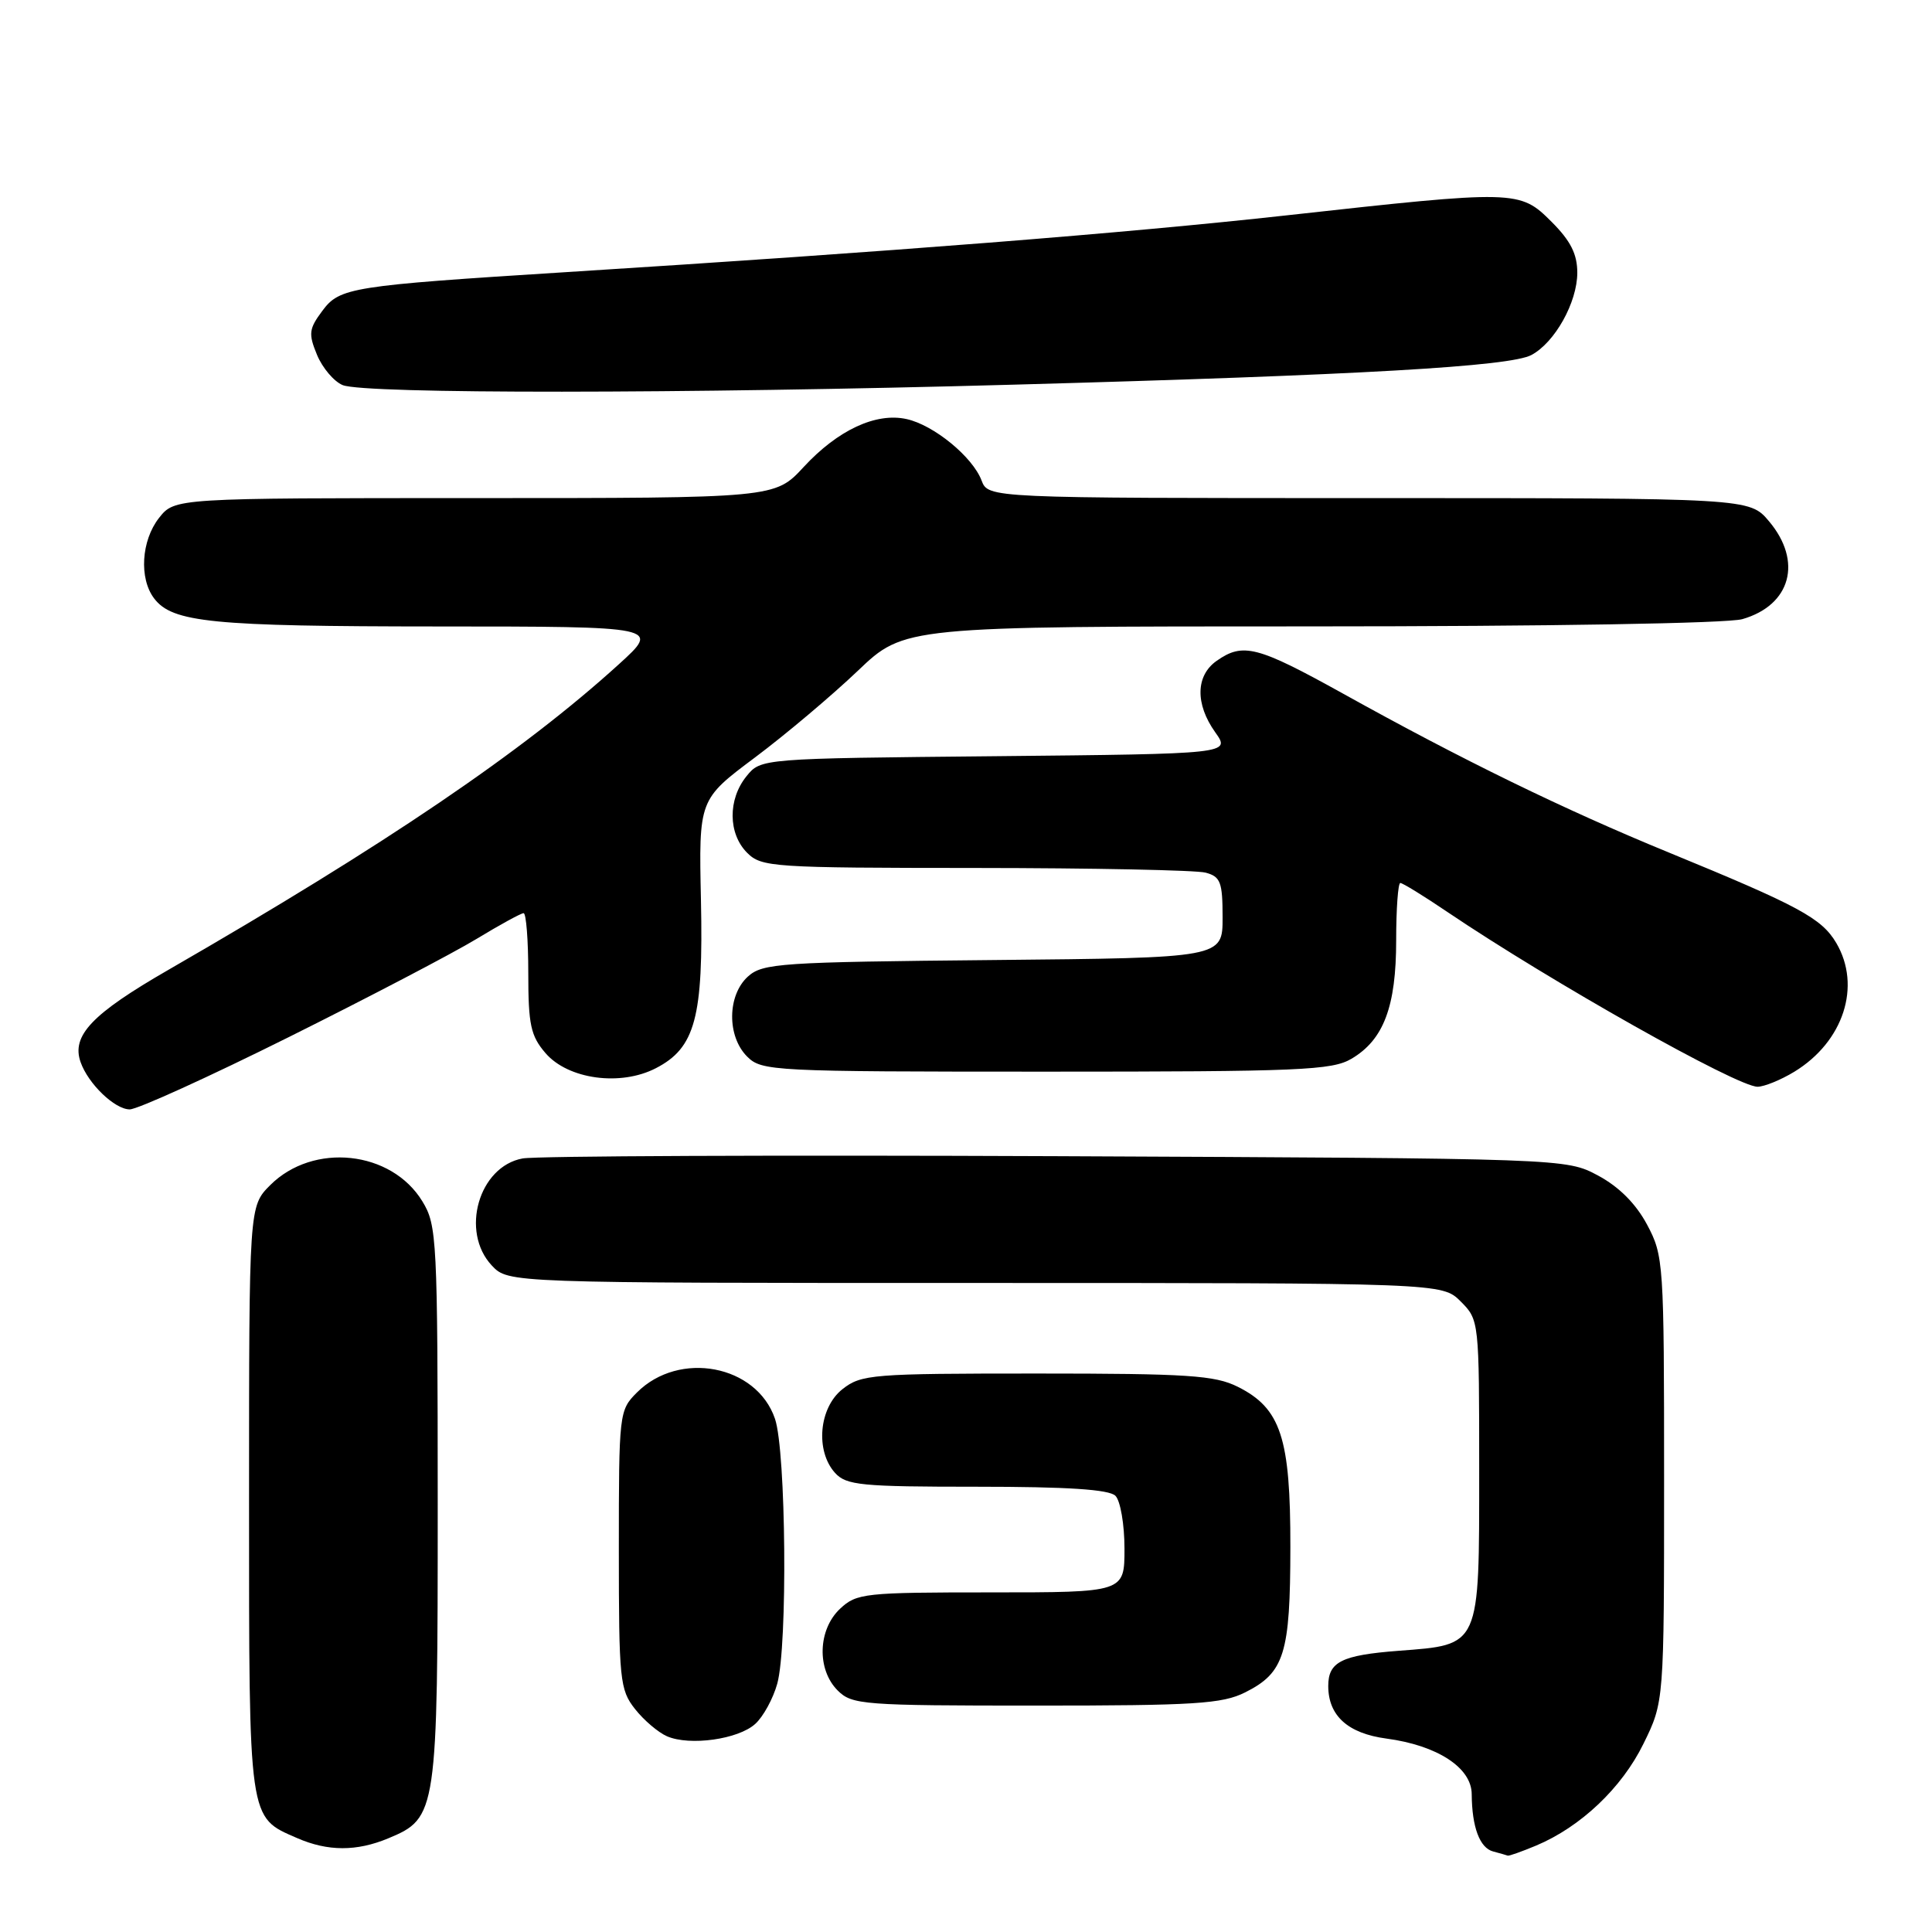 <?xml version="1.0" encoding="UTF-8" standalone="no"?>
<!DOCTYPE svg PUBLIC "-//W3C//DTD SVG 1.1//EN" "http://www.w3.org/Graphics/SVG/1.1/DTD/svg11.dtd" >
<svg xmlns="http://www.w3.org/2000/svg" xmlns:xlink="http://www.w3.org/1999/xlink" version="1.1" viewBox="0 0 256 256">
 <g >
 <path fill="currentColor"
d=" M 203.52 244.56 C 209.44 242.08 214.89 236.92 217.76 231.07 C 220.50 225.50 220.50 225.50 220.50 196.00 C 220.50 167.27 220.44 166.39 218.24 162.26 C 216.75 159.48 214.52 157.25 211.74 155.76 C 207.50 153.50 207.50 153.50 140.00 153.20 C 102.88 153.04 71.04 153.17 69.25 153.50 C 63.44 154.56 60.96 163.20 65.17 167.69 C 67.35 170.00 67.35 170.00 129.22 170.00 C 191.09 170.00 191.09 170.00 193.55 172.45 C 195.99 174.90 196.00 175.01 196.00 194.80 C 196.00 218.37 196.20 217.91 185.30 218.74 C 177.77 219.32 176.00 220.20 176.00 223.40 C 176.00 227.34 178.60 229.69 183.71 230.37 C 190.45 231.27 195.00 234.23 195.01 237.74 C 195.04 242.10 196.07 244.86 197.85 245.33 C 198.76 245.57 199.63 245.82 199.78 245.88 C 199.94 245.95 201.62 245.35 203.52 244.56 Z  M 51.47 243.58 C 57.91 240.89 58.00 240.26 58.00 199.30 C 57.99 164.15 57.90 162.35 55.97 159.19 C 51.86 152.44 41.51 151.34 35.80 157.04 C 33.00 159.85 33.00 159.85 33.00 198.70 C 33.00 241.60 32.88 240.73 39.38 243.56 C 43.44 245.33 47.26 245.34 51.47 243.58 Z  M 100.07 228.43 C 101.13 227.48 102.44 225.08 102.99 223.10 C 104.38 218.09 104.16 192.31 102.69 188.00 C 100.26 180.85 90.00 178.90 84.39 184.52 C 82.04 186.87 82.00 187.24 82.00 205.32 C 82.00 222.61 82.13 223.90 84.14 226.45 C 85.31 227.94 87.23 229.57 88.39 230.07 C 91.41 231.37 97.83 230.47 100.07 228.43 Z  M 164.99 224.25 C 170.19 221.64 170.97 219.15 170.98 205.00 C 171.00 190.50 169.72 186.61 164.00 183.75 C 160.97 182.24 157.39 182.00 137.38 182.00 C 115.51 182.00 114.13 182.11 111.63 184.07 C 108.51 186.53 108.01 192.25 110.65 195.17 C 112.14 196.81 114.12 197.00 129.45 197.00 C 141.46 197.00 146.96 197.36 147.80 198.20 C 148.46 198.86 149.00 202.01 149.00 205.20 C 149.00 211.00 149.00 211.00 131.31 211.00 C 114.53 211.00 113.51 211.11 111.31 213.17 C 108.37 215.94 108.21 221.21 111.00 224.00 C 112.89 225.89 114.33 226.00 137.25 226.00 C 158.34 226.00 161.95 225.77 164.99 224.25 Z  M 38.27 137.42 C 48.85 132.15 60.03 126.30 63.13 124.42 C 66.23 122.54 69.04 121.00 69.38 121.00 C 69.72 121.00 70.00 124.57 70.00 128.94 C 70.00 135.78 70.32 137.26 72.28 139.54 C 75.27 143.02 82.22 143.97 86.91 141.54 C 92.13 138.85 93.21 134.81 92.88 119.30 C 92.59 105.94 92.59 105.94 100.05 100.36 C 104.15 97.29 110.27 92.12 113.66 88.89 C 119.83 83.00 119.83 83.00 173.67 83.00 C 205.17 83.00 228.91 82.60 230.87 82.04 C 237.30 80.19 238.88 74.39 234.41 69.08 C 231.82 66.00 231.82 66.00 181.39 66.00 C 130.95 66.00 130.95 66.00 130.06 63.66 C 128.87 60.53 123.73 56.32 120.13 55.53 C 116.06 54.63 111.02 56.98 106.48 61.89 C 102.68 66.00 102.68 66.00 62.91 66.00 C 23.15 66.00 23.15 66.00 21.07 68.63 C 18.72 71.63 18.41 76.64 20.42 79.29 C 22.84 82.48 28.04 83.00 57.99 83.01 C 87.50 83.02 87.50 83.02 82.00 88.02 C 69.23 99.62 51.11 111.91 22.33 128.50 C 12.17 134.35 9.44 137.23 10.68 140.74 C 11.69 143.62 15.21 147.00 17.19 147.00 C 18.21 147.00 27.69 142.69 38.27 137.42 Z  M 237.76 142.01 C 244.28 138.03 246.68 130.65 243.31 124.94 C 241.37 121.66 238.37 120.04 221.10 112.95 C 207.27 107.28 193.75 100.69 177.91 91.88 C 166.60 85.61 164.71 85.11 161.22 87.56 C 158.43 89.51 158.35 93.28 161.03 97.04 C 163.06 99.89 163.06 99.89 131.94 100.20 C 100.82 100.50 100.82 100.50 98.91 102.86 C 96.43 105.92 96.47 110.47 99.00 113.00 C 100.90 114.90 102.34 115.00 129.25 115.01 C 144.79 115.02 158.51 115.30 159.75 115.63 C 161.73 116.16 162.00 116.88 162.00 121.58 C 162.00 126.92 162.00 126.92 131.60 127.21 C 103.35 127.48 101.06 127.63 99.10 129.40 C 96.36 131.89 96.31 137.31 99.00 140.00 C 100.93 141.93 102.33 142.00 138.60 142.00 C 172.24 142.00 176.50 141.82 179.08 140.29 C 183.34 137.78 185.00 133.38 185.00 124.60 C 185.00 120.42 185.25 117.00 185.55 117.00 C 185.86 117.00 188.67 118.73 191.80 120.85 C 205.52 130.11 230.17 144.00 232.89 144.00 C 233.78 143.99 235.97 143.10 237.76 142.01 Z  M 134.32 50.97 C 180.29 49.70 200.08 48.56 202.92 47.04 C 206.03 45.38 208.99 40.07 209.00 36.15 C 209.00 33.67 208.12 31.92 205.60 29.40 C 201.37 25.17 200.97 25.16 170.44 28.54 C 149.22 30.89 118.34 33.33 75.00 36.06 C 46.49 37.86 45.01 38.09 42.71 41.19 C 40.93 43.58 40.85 44.22 42.01 47.03 C 42.73 48.76 44.26 50.56 45.41 51.03 C 48.35 52.21 90.37 52.19 134.32 50.97 Z "/>
</g>
</svg>
